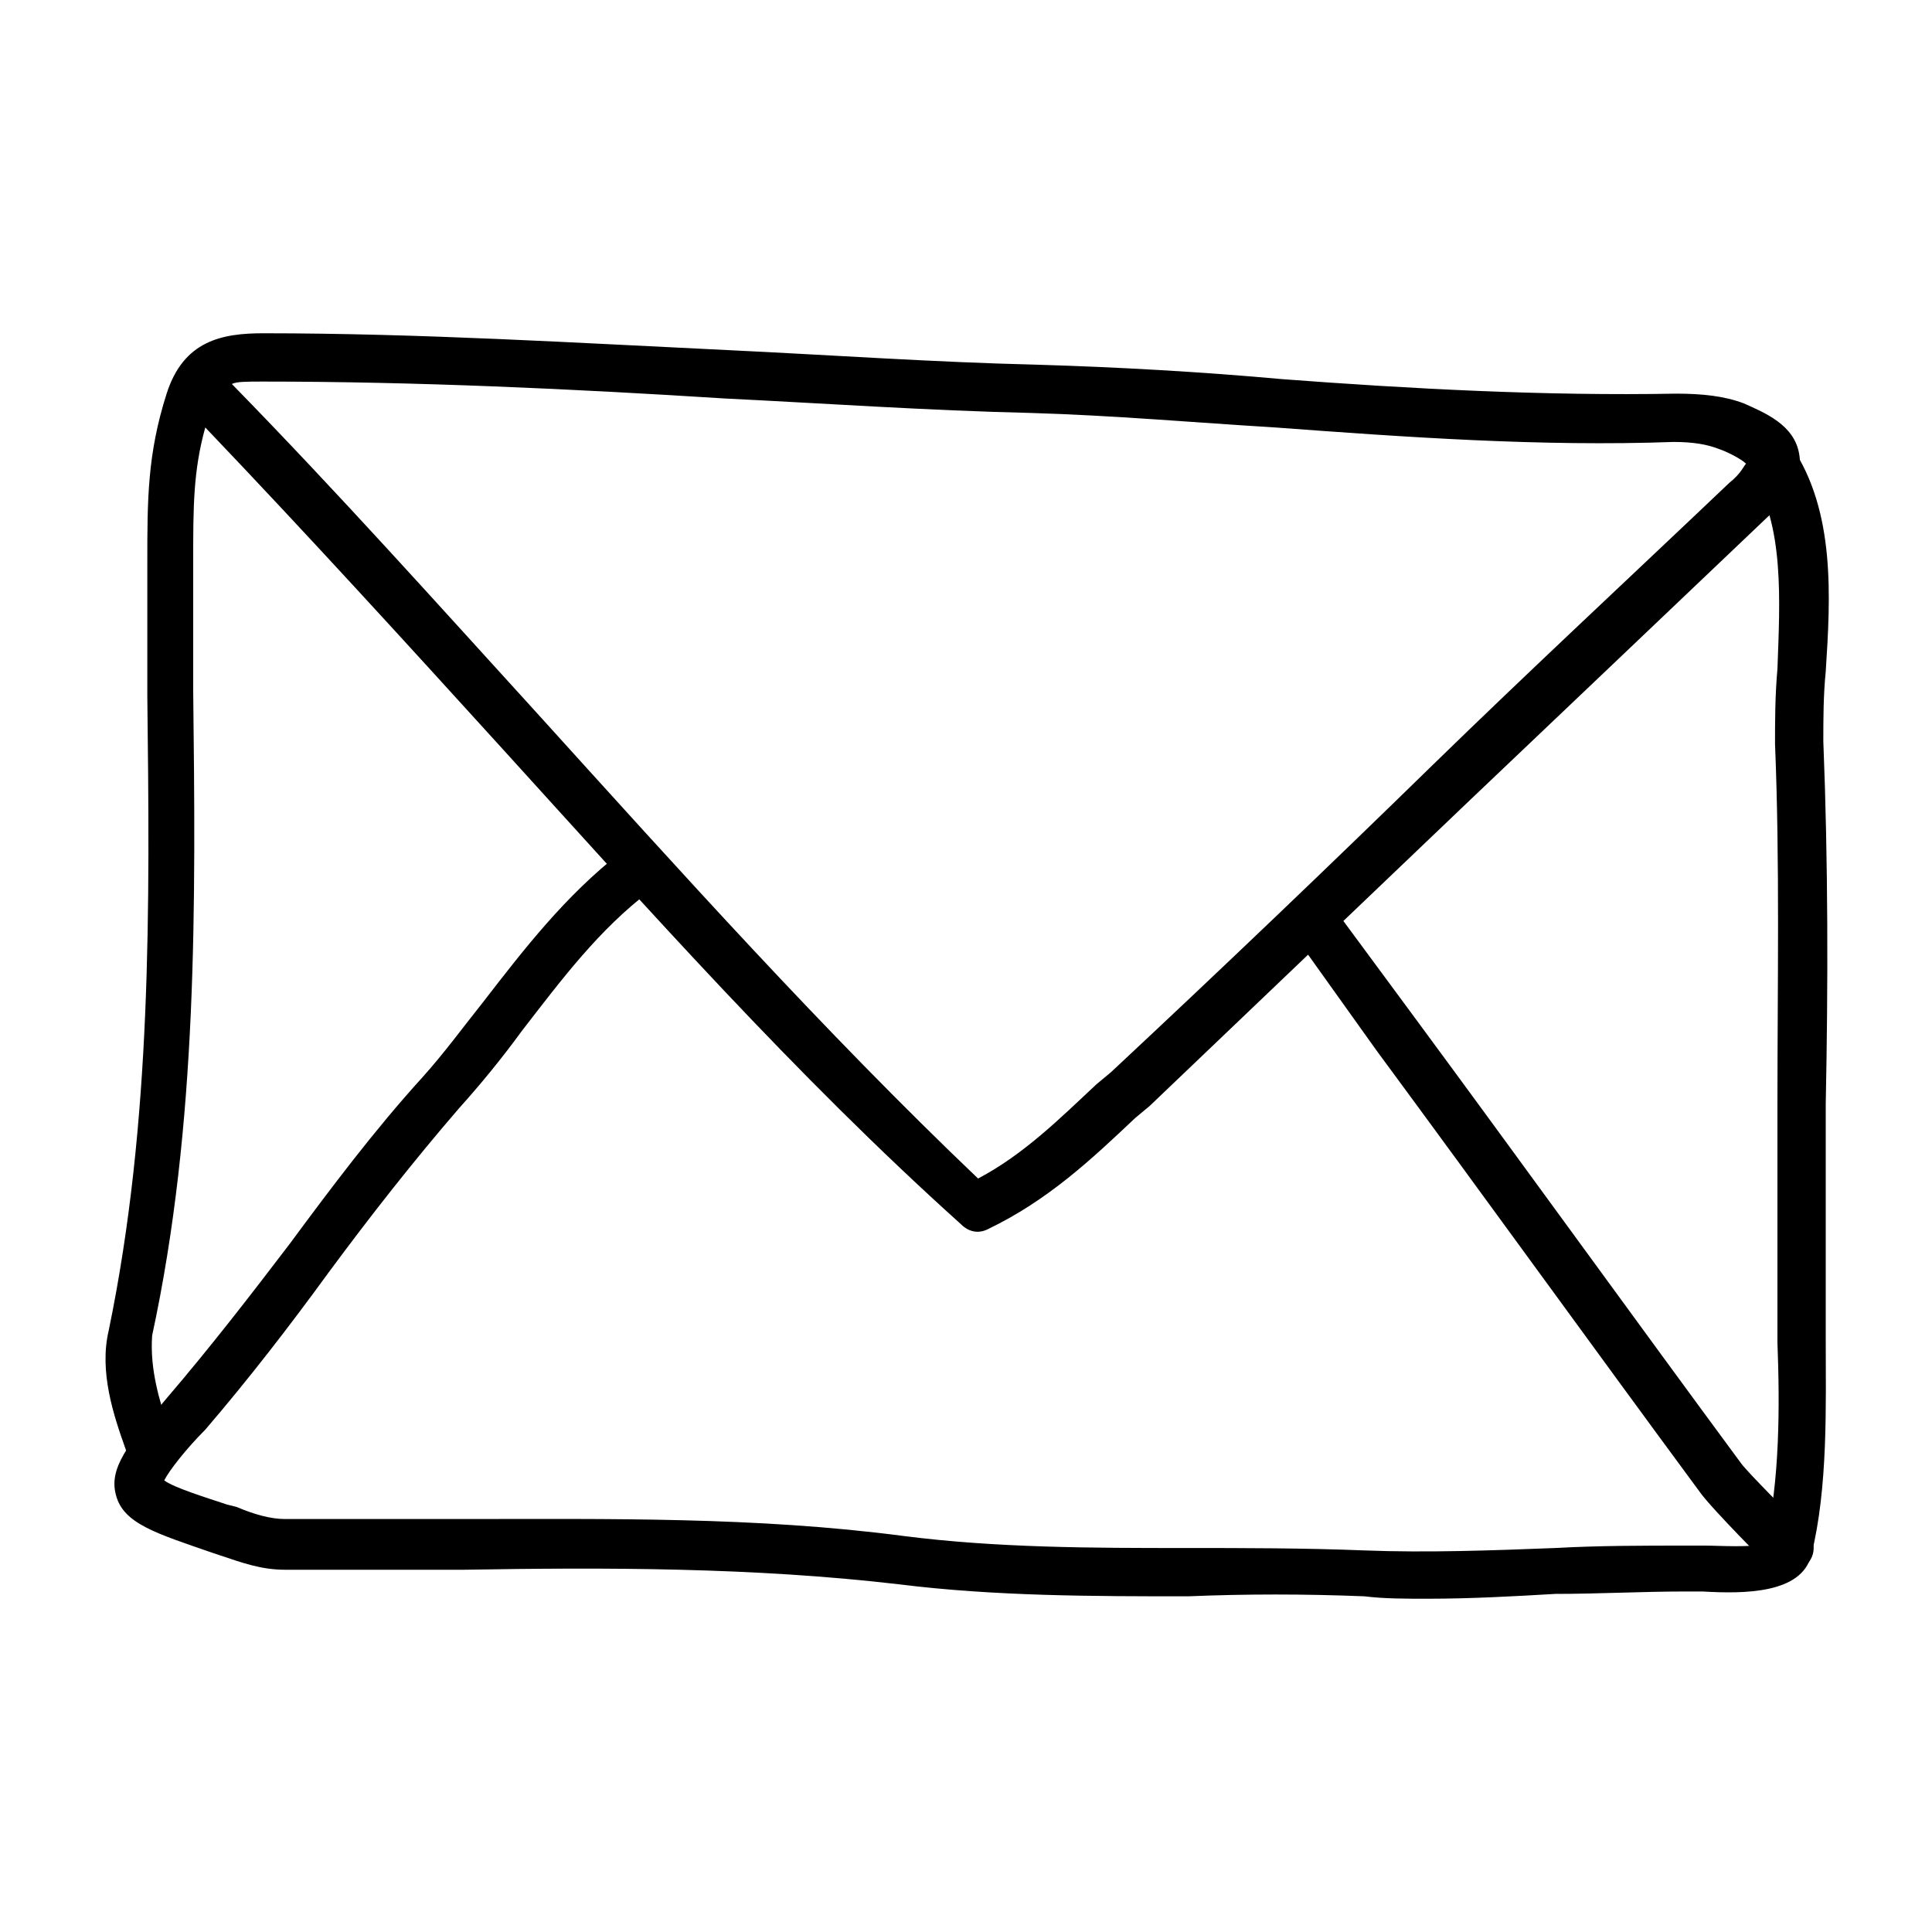 <?xml version="1.0" encoding="utf-8"?>
<!-- Generator: Adobe Illustrator 19.2.1, SVG Export Plug-In . SVG Version: 6.00 Build 0)  -->
<svg version="1.1" id="Layer_1" xmlns="http://www.w3.org/2000/svg" xmlns:xlink="http://www.w3.org/1999/xlink" x="0px" y="0px"
	 viewBox="0 0 80 80" style="enable-background:new 0 0 80 80;" xml:space="preserve">
<style type="text/css">
	.st0{fill:none;stroke:#000000;stroke-width:2;stroke-linecap:round;stroke-linejoin:round;stroke-miterlimit:10;}
	.st1{fill:none;stroke:#000000;stroke-width:2;stroke-linejoin:round;stroke-miterlimit:10;}
</style>
<path d="M-199-6.1c0.5-0.5-0.1-1,1-1c19.7,0.6,56.6,2.9,83,4c8,0.3,17.2-0.9,19,1c0,0-0.2,14.7,0,19c0.6,14.8,0.7,20.2,0,38
	c-0.2,6.2-0.5,16.3-1,17c-1.4,1.8-9.8,0.9-17,1c-16.1,0.2-46.9-3.3-62-3c-3.5,0.1-6.1,1.1-8,1c-3.2-0.1-18.1-0.8-20-4
	c-0.6-1.1,1.5-11.6,2-16c0.8-7.3,0.6-11.3,0.9-15.8c1.2-16.9-3.1-26.2,1.1-39.2C-199.9-4.4-199.3-5.8-199-6.1z M-165,27.9
	c4.1,4.7,11.8,16.1,17,16c4.8-0.1,14.7-12.7,17-15c9.9-10,19.9-17.3,27-27c-30.1-1.9-57.8-5.3-90-4C-186.5,6.1-173.6,17.8-165,27.9z
	 M-198,57.9c5.2-7.9,12.9-16.3,19-24c6.8-8.5,5.8-8.7,0-15c-6.7-7.3-12.1-13.5-18-19C-195.9,21.1-197.1,40.9-198,57.9z M-100,7.9
	c-0.2-0.8-0.8-1.2-2-1c-2.6,4.7-7.4,6.8-12,11c-3.2,2.9-11,9.4-11,13c0,1.2,4.4,5.7,6,8c6.2,9,12.2,16.8,18,24
	C-98.8,46.4-100.6,26-100,7.9z M-172,31.9c-2.3,2.8-6.9,8.3-13,16c-2.2,2.8-13.2,14.5-12,17c1.2,2.5,10.6,2.1,14,2
	c15.3-0.4,23.1,0.5,43,1c8,0.2,33,2,35,0c1.9-1.9-3-6-5-9c-4.8-7.1-8.7-10.7-13-17c-4.3-6.3-4-11.3-11-5c-4.1,3.8-10.5,13.2-15,13
	c-4.5-0.2-12.8-12.8-18-19c-1.2-1.4-1.9-1.1-2.7-0.9C-170.9,30.2-171.4,31.1-172,31.9z"/>
<g>
	<path class="st0" d="M-350.3-98c-4.9,0-5.6,0.8-6.4,5.7c-0.6,3.2-0.4,6.6-1.1,9.7c-1,4.7-0.7,9.5-0.9,14.1
		c-0.3,5.4,0.3,11,0.4,16.4c0.3,8.4,3.9,11.9,12.1,12.8c4.7,0.5,9.4,0.3,14.1,0.5c7.2,0.3,14.3-0.3,21.5-0.2c2.4,0,4.7-0.5,7.1-0.9
		c1.5-0.3,2.3-0.8,2.3-2.4c0-1.7,0.3-3.5,0.3-5.2c-0.2-7.7-0.7-15.3,0.4-23c0.8-5.2,1.3-10.5,2.1-15.8c0.9-5.9-2-10.5-7.4-10.7
		c-4.7-0.1-9.4-1-14.1-0.8C-323.2-97.7-343.5-98.1-350.3-98z"/>
	<path class="st0" d="M-224-36.2c2.3,0.7,3,0,3.1-2.4c0.4-15,0.2-30,0.3-45c0-3.8,0.4-7.6,0-11.4c-0.2-1.7-0.3-2.6-2.4-2.7
		c-7.2-0.4-14.3-1.3-21.5-1.7c-5.4-0.3-10.8,0.2-16.1,0.2c-1.8,0-3.8,0.5-5.7,0.6c-0.5,0-1.4,0.1-1.3,1c0.4,6.5-0.7,13,0.4,19.5
		c0.8,4.3-0.2,8.6-0.6,12.8c-0.7,6.7-1.1,13.4-1.4,20.2c-0.1,1.3-0.2,2.8-0.3,4c-0.4,3.6,1.9,4.3,4.2,4c10.6-1.7,21.1,0.6,31.6,0.8
		c2.1,0,4.3,0,6.4,0C-227.4-36.6-225-36.5-224-36.2z"/>
	<path class="st0" d="M-39.4-78.8c10.7,10.9,20.3,22.9,31.5,33.4c2.6-1.2,4.5-3.2,6.4-4.9c8.6-8.1,17-16.3,25.6-24.4
		c1.9-1.8,0.7-2.4-0.7-3c-0.7-0.3-1.6-0.4-2.3-0.4C12.1-77.9,3.3-79-5.5-79.3c-10.6-0.3-21.2-1.3-31.9-1.3c-1.7,0-2.5,0.4-3,1.8
		c-1,2.8-0.7,4.9-0.7,8.8c0,0.8,0,1.8,0.1,2.7c0.1,9.1,0.2,18.2-1.7,27.2c-0.3,1.5,0.1,3,0.7,4.4"/>
	<path class="st0" d="M25.1-76.4c2.2,3.3,1.1,8.3,1.2,11.7c0.3,8.3,0,16.6,0.1,24.8c0,2.9,0.1,6-0.6,8.7c-0.3,1-2.9,0.8-4.1,0.8
		c-4.5,0-9,0.4-13.4,0.2C1.9-30.5-4.5-30-10.9-30.8c-8.5-1-17-0.5-25.5-0.7c-1,0-1.8-0.3-2.7-0.7c-4.3-1.4-4.2-1.5-1.4-4.8
		c3.7-4.3,6.8-9.1,10.5-13.3c2.7-3,4.7-6.6,8-9.1"/>
	<path class="st0" d="M-325.4-72.9c1.7-0.2,3.4-1.7,4.7-2.6c5.8-4.1,9.6-2.4,11.5,3.3c1.3,3.9,1.6,7.8,0.9,11.8
		c-0.3,1.9-0.1,3.8-0.3,5.7c-0.2,1.8-0.9,3-3,2.7c-0.9-0.1-1.8-0.1-2.7,0c-1.8,0.2-2.3-0.6-2.4-2.4c-0.2-3.2,0.4-6.3,0.8-9.4
		c0.3-2.8-0.4-5.4-3.1-6.2c-2.3-0.7-3.8,1.7-5.3,3.2c-1.3,1.2-1.6,2.8-1.6,4.4c0,2.9-0.3,5.8,0.3,8.7c0.4,2.1-0.4,3.4-2.7,3
		c-1.2-0.3-2.8,1.5-3.7-0.6"/>
	<path class="st0" d="M-345.6-76.2c-0.6,6.9-0.9,13.9-0.6,20.8c0.1,1.3-2.1,2.9,0.3,4c1.9,0.9,3.7,0.9,5.7,0.1
		c1.3-0.6,1.4-1.1,1.4-2.4c-0.1-7-0.4-13.9,1-20.8c0.4-1.9-0.4-2.4-2-2.4c-2.2,0-4.5-0.1-6.7,0.3"/>
	<path class="st0" d="M-261.6-63.1c11.3,1.3,22.6,1.2,33.9,0.7"/>
	<path class="st0" d="M6.6-56.6c5.5,7.5,11,15,16.5,22.5c0.4,0.5,2.3,2.5,2.8,3"/>
	<path class="st0" d="M-263.3-48.7c6.8,0.2,13.7,0.5,20.5,0.9c4.4,0.2,8.7,0.3,13.1,0.5"/>
	<path class="st0" d="M-343.6-89.3c-0.6,0.4-1.2,0.9-1.6,1.4c-1.1,1.3-1.7,3.2-1,4.6c0.9,1.6,3.1,1.4,4.6,1c1.7-0.5,3.2-1.7,3.1-3.9
		c-0.1-3.3-2.5-3-4.7-3"/>
	<path class="st0" d="M-225.7-85.6c-6.3,0.4-12.5-0.8-18.8-0.7"/>
	<path class="st0" d="M-253.6-82.6c0.3-0.9,1.1-1.3,1.7-2c2.8-3.6,1.1-8.1-3.4-9.1c-4.4-1-5.9,0.1-5.7,4.7
		c0.3,5.9,0.9,11.9,1.3,17.8"/>
	<path class="st0" d="M-325.4-72.9c0.4-1.9,0.3-1.5-0.1-2.9c-0.8-2.6-3-0.8-4.6-1c-1.8-0.2-1.7,1-2.1,2.3c-1.7,6.8,0.8,13.5,0,20.2
		c-0.1,0.9,0,1.9,0,3"/>
	<path class="st0" d="M-245.2-79.6c4.4,0,8.7,0,13.1,0c1.9,0,3.8,0.2,5.7,0.3"/>
	<path class="st0" d="M-229.4-55.4c-8.6,0-17.2-0.2-25.9-0.6c-2.2-0.1-4.3,0.1-6.4-0.7"/>
	<path class="st0" d="M-259.6-82.3c0.2,0,0.5,0,0.7,0c6.4-1.1,7.2,0.1,8.4,6.7c0.3,1.7,0.4,3.5,2.3,4.4"/>
	<path class="st0" d="M-225.7-91c-6.3,0-12.5-0.9-18.8-0.3"/>
</g>
<g id="DmJ9KM_1_">
	<g>
		<g>
			<g>
				<path d="M23.8-151.1c-0.5,0-0.9-0.4-1-0.9c-0.5-4-4.8-6-8.3-7.5l-0.7-0.3c-0.5-0.2-0.7-0.8-0.5-1.4c0.2-0.5,0.8-0.7,1.4-0.5
					l0.7,0.3c3.7,1.7,8.9,4,9.5,9.1c0.1,0.6-0.3,1.1-0.9,1.1C23.9-151.1,23.8-151.1,23.8-151.1L23.8-151.1z"/>
			</g>
			<g>
				<path d="M14.4-139.9c-0.5,0-1-0.4-1-0.9c-0.3-3.2-4.7-6.3-8.4-8.1c-0.5-0.2-0.7-0.9-0.5-1.4c0.2-0.5,0.9-0.7,1.4-0.5
					c2.1,1,9.1,4.7,9.5,9.8C15.5-140.5,15.1-140,14.4-139.9C14.5-139.9,14.4-139.9,14.4-139.9L14.4-139.9z"/>
			</g>
			<g>
				<path d="M-14.6-140.6c-0.3,0-0.6-0.1-0.8-0.4c-0.3-0.5-0.2-1.1,0.2-1.4c4.2-3.1,10.1-1.5,13.6-0.6c0.5,0.1,0.9,0.7,0.7,1.2
					c-0.1,0.5-0.7,0.9-1.2,0.7c-4.3-1.1-8.7-2-11.8,0.3C-14.2-140.7-14.4-140.6-14.6-140.6L-14.6-140.6z"/>
			</g>
			<g>
				<path d="M-22.3-105.6c-0.1,0-0.2,0-0.2,0c-0.6-0.1-0.9-0.7-0.8-1.3c1.2-5.3,2.6-9.9,4.4-14.1l0.1-0.2
					c0.4-0.6,10.5-15.9,16.2-21.6c2.3-2.3,6.8-8.1,6.9-8.2c1.1-1.6,7-8.7,9.2-10.6c0.4-0.4,1.1-0.3,1.5,0.1c0.4,0.4,0.3,1.1-0.1,1.5
					c-1.9,1.7-7.7,8.6-8.9,10.3c-0.2,0.3-4.6,6-7.1,8.4c-5.3,5.3-15,20-15.8,21.2c-1.7,4.1-3.1,8.6-4.3,13.7
					C-21.4-105.9-21.8-105.6-22.3-105.6L-22.3-105.6z"/>
			</g>
			<g>
				<path d="M-10-100c-2.4,0-4.7-0.3-6.8-0.9l-0.4-0.1c-2.1-0.6-6.4-1.7-6-5.7c0.1-0.5,0.5-0.9,1.1-0.9c0.5,0.1,0.9,0.6,0.9,1.1
					c-0.2,2.1,2.1,3,4.5,3.6l0.5,0.1c8.8,2.4,20.8-0.3,25.8-10.3c2.3-4.6,3-14.5-1.2-19.4c-0.4-0.4-0.3-1.1,0.1-1.4
					c0.4-0.4,1-0.3,1.4,0.1c5,5.8,4,16.4,1.5,21.6C7-103.7-1.8-100-10-100L-10-100z"/>
			</g>
			<g>
				<path d="M-31.9-86.3l-0.1-0.9c-1.4-10.9-1.6-22.2-1.8-33c-0.2-10.8-0.4-22-1.7-32.8l0-0.4l0.2-0.3c1.1-1.4,3-1.4,4.9-1.3
					c0.3,0,0.6,0,0.9,0c4.4,0.1,9.9-0.1,15.2-0.3c1.6-0.1,3.2-0.1,4.7-0.2c3-0.1,7.1-0.3,11-0.5c2.6-0.1,5.2-0.3,7.5-0.4
					c0.5,0,1,0.4,1,0.9c0,0.5-0.4,1-0.9,1c-2.2,0.1-4.8,0.2-7.5,0.4c-4,0.2-8.1,0.4-11.1,0.5c-1.5,0.1-3.1,0.1-4.7,0.2
					c-5.4,0.2-10.9,0.4-15.3,0.3c-0.3,0-0.6,0-0.9,0c-1.2,0-2.5-0.1-3.1,0.3c1.3,10.8,1.5,21.8,1.7,32.5c0.2,10.5,0.4,21.4,1.6,31.9
					c4-0.2,8-0.3,12-0.4c13.1-0.4,26.6-0.8,39.6-2.8c-0.1-5-0.1-11.3-0.2-17.8c-0.2-16.8-0.4-35.8-0.6-39.6c0-0.5,0.4-1,0.9-1
					c0.5,0,1,0.4,1,0.9c0.2,3.8,0.4,22.8,0.6,39.6c0.1,6.9,0.2,13.5,0.2,18.6l0,0.8l-0.8,0.1c-13.4,2.2-27.2,2.6-40.6,3
					c-4.2,0.1-8.6,0.2-12.8,0.4L-31.9-86.3L-31.9-86.3z"/>
			</g>
			<g>
				<path d="M-8.2-111.8c-0.2,0-0.4-0.1-0.6-0.2c-0.4-0.3-0.5-0.9-0.1-1.3c1.7-2.1,3.6-4.4,5.6-6.7c4-4.8,8.1-9.7,11-14
					c0.2-0.2,10.5-12.2,11.7-13.8l3.7-4.5c1-1.3,1.8-2.9,2.3-4.6c0.9-3,0.1-5.3-2-6.2c-2.8-1.2-5.7-0.4-8.4,3
					c-0.3,0.4-0.9,0.6-1.3,0.3c-0.4-0.3-0.6-0.9-0.3-1.3c3.1-4.3,7.3-5.3,10.8-3.7c2.3,1,4.4,3.8,3,8.5c-0.7,2.3-2.2,4.8-2.6,5.3
					l-3.7,4.5c-1.3,1.6-11.3,13.3-11.7,13.7c-2.8,4.3-7,9.2-11,14c-2,2.4-3.9,4.6-5.5,6.7C-7.6-112-7.9-111.8-8.2-111.8L-8.2-111.8z
					"/>
			</g>
			<g>
				<path d="M-22.3-105.6c-0.4,0-0.7-0.2-0.9-0.5c-0.3-0.5-0.1-1.1,0.4-1.4c1.5-0.9,3.6-1.6,5.9-2.5c2.9-1,6.2-2.2,7.9-3.6
					c0.5-0.4,0.7-0.8,0.8-1.3c0.1-0.6,0.6-0.9,1.2-0.8c0.6,0.1,0.9,0.6,0.8,1.2c-0.2,1-0.7,1.9-1.6,2.6c-2,1.5-5.3,2.7-8.5,3.9
					c-2.2,0.8-4.3,1.6-5.6,2.3C-21.9-105.7-22.1-105.6-22.3-105.6L-22.3-105.6z"/>
			</g>
			<g>
				<path d="M-7.1-113.6c-0.6,0-1.1-0.5-1.1-1.1c0-1-0.3-1.8-1-2.2c-0.9-0.6-2.3-0.6-3.7,0l-1.4,0.6l-0.1-1.5c0-0.2-0.3-0.7-0.9-1.1
					c-0.7-0.5-1.7-0.8-2.2-0.6c-0.6,0.2-1.2-0.2-1.4-0.7c-0.2-0.6,0.2-1.2,0.7-1.4c1.5-0.4,3.1,0.2,4.1,0.9c0.6,0.4,1.1,0.9,1.4,1.5
					c1.7-0.4,3.4-0.3,4.6,0.6c0.9,0.6,1.9,1.7,2,4C-5.9-114.1-6.4-113.6-7.1-113.6C-7-113.6-7.1-113.6-7.1-113.6L-7.1-113.6z"/>
			</g>
			<g>
				<path d="M10.1-150.7c-0.2,0-0.4-0.1-0.6-0.2c-0.3-0.3-0.3-0.8,0-1.2c0.7-0.8,1.4-1.5,2.2-2.2c0.7-0.7,1.4-1.4,2.1-2.2
					c0.3-0.3,0.8-0.3,1.2,0c0.3,0.3,0.3,0.8,0,1.2c-0.7,0.7-1.4,1.4-2.1,2.2c-0.7,0.7-1.4,1.5-2.1,2.2
					C10.5-150.8,10.3-150.7,10.1-150.7L10.1-150.7z"/>
			</g>
			<g>
				<path d="M12.9-148.6c-0.2,0-0.4-0.1-0.5-0.2c-0.4-0.3-0.4-0.8-0.1-1.2c1.1-1.3,2.3-2.6,3.5-3.7l0.9-0.9c0.3-0.3,0.9-0.3,1.2,0
					c0.3,0.3,0.3,0.9,0,1.2l-0.9,0.9c-1.1,1.1-2.3,2.3-3.3,3.6C13.4-148.7,13.2-148.6,12.9-148.6L12.9-148.6z"/>
			</g>
			<g>
				<path d="M15.6-146.7c-0.2,0-0.4-0.1-0.6-0.2c-0.4-0.3-0.4-0.9,0-1.3l0.3-0.3c1.1-1.2,2.3-2.4,3.4-3.6c0.3-0.3,0.9-0.3,1.3,0
					c0.3,0.3,0.3,0.9,0,1.3c-1.2,1.2-2.3,2.4-3.4,3.5l-0.3,0.3C16.1-146.7,15.8-146.7,15.6-146.7L15.6-146.7z"/>
			</g>
		</g>
	</g>
</g>
<path class="st1" d="M-131.3-75.4c4.2,0.9,11.4-4.6,11.4-4.6s-2.9,8.1-8.4,9.7c3.9,0.9,9.8-2.9,9.8-2.9s-1.8,6.7-11.3,7.9
	c-0.9,23-38.9,45.7-60.5,18.8c3.8,1.3,15.9,3.8,20.8-2.8c-10.7-3.8-13-11.4-13-11.4s6.4,1.8,6.9,0c-11.1-8.2-10.4-19.4-8.1-21.5
	c1.5,2.6,5.3,4.7,5.3,4.7s-2.7-17.3,3.3-17.9c0,1.8,3.8,21,20.9,21.6C-154.8-80.7-139.6-95.3-131.3-75.4z"/>
<g>
	<g>
		<path d="M-439.1-257.4c-1.4,0-2.9,0-4.3-0.1c-1.7-0.1-3.5-0.1-5.2-0.1c-2.9,0-6-0.1-9-0.4c-8.8-0.9-12.7-5.1-13-13.7
			c-0.1-1.7-0.1-3.4-0.2-5.1c-0.2-3.8-0.4-7.7-0.2-11.4c0.1-1.4,0.1-2.8,0.1-4.2c0.1-3.3,0.1-6.7,0.8-10.1c0.4-1.6,0.5-3.3,0.6-5.1
			c0.1-1.5,0.2-3,0.5-4.5c0.9-5.5,2-6.5,7.4-6.5l0,0c3.4,0,9.9,0.1,16.3,0.1c6.4,0.1,12.4,0.2,13.9,0.1c2.8-0.1,5.6,0.2,8.3,0.4
			c1.9,0.2,3.9,0.4,5.8,0.4c2.6,0.1,4.8,1.1,6.3,2.9c1.9,2.2,2.6,5.4,2.1,8.9c-0.4,2.5-0.7,5.1-1,7.5c-0.3,2.7-0.7,5.5-1.1,8.2
			c-1,6.5-0.7,13.1-0.5,19.5c0,1.1,0.1,2.2,0.1,3.3c0,1,0,1.9-0.1,2.9c-0.1,0.8-0.1,1.6-0.1,2.4c0,2.5-1.7,3.1-3.2,3.4l-0.9,0.2
			c-2.1,0.4-4.2,0.8-6.4,0.8c-3.2-0.1-6.5,0-9.6,0.1C-434-257.4-436.5-257.4-439.1-257.4z M-461.4-316.7c-4.4,0-4.7,0.3-5.4,4.9
			c-0.2,1.4-0.4,2.9-0.5,4.4c-0.1,1.8-0.3,3.6-0.7,5.4c-0.7,3.2-0.8,6.5-0.8,9.8c0,1.4,0,2.8-0.1,4.2c-0.2,3.7,0,7.5,0.2,11.2
			c0.1,1.7,0.2,3.4,0.2,5.1c0.2,7.8,3.3,11,11.2,11.8c2.9,0.3,5.9,0.3,8.8,0.4c1.7,0,3.5,0,5.2,0.1c3.9,0.2,7.9,0,11.7-0.1
			c3.2-0.1,6.5-0.2,9.7-0.1c2,0,3.9-0.3,6-0.7l0.9-0.2c1.4-0.3,1.5-0.6,1.5-1.4c0-0.9,0.1-1.7,0.1-2.5c0.1-0.9,0.1-1.8,0.1-2.6
			c0-1.1-0.1-2.2-0.1-3.3c-0.2-6.5-0.5-13.2,0.5-19.9c0.4-2.7,0.7-5.5,1.1-8.2c0.3-2.5,0.6-5.1,1-7.6c0.4-3-0.1-5.6-1.6-7.3
			c-1.2-1.4-2.8-2.1-4.8-2.2c-2-0.1-4-0.2-6-0.4c-2.6-0.3-5.4-0.5-8.1-0.4c-1.6,0.1-7.6,0-14-0.1
			C-451.5-316.6-458.1-316.7-461.4-316.7L-461.4-316.7z M-461.4-317.7L-461.4-317.7L-461.4-317.7z"/>
	</g>
	<g>
		<path d="M-333.7-254.6c-0.6,0-1.2-0.2-1.7-0.3l0,0c-0.6-0.2-2.2-0.3-3.1-0.3l-2,0c-1.5,0-2.9,0-4.4,0c-3.7,0-7.5-0.4-11.2-0.7
			c-6.6-0.6-13.5-1.1-20.2-0.1c-1.8,0.3-3.2-0.1-4.2-1c-0.9-0.9-1.3-2.3-1.2-4.1c0.1-1,0.2-2.6,0.3-3.9c0.3-8.1,0.8-14.4,1.4-20.2
			c0.1-0.9,0.2-1.8,0.3-2.8c0.4-3.2,0.8-6.5,0.3-9.7c-0.7-3.9-0.5-7.9-0.4-11.7c0.1-2.6,0.2-5.3,0-7.9c0-0.7,0.2-1.1,0.4-1.3
			c0.6-0.6,1.5-0.7,1.8-0.7c0.8,0,1.6-0.2,2.5-0.3c1.1-0.1,2.2-0.3,3.3-0.3c2.1,0,4.3-0.1,6.4-0.2c3.2-0.1,6.5-0.2,9.8-0.1
			c3.5,0.2,7,0.5,10.4,0.8c3.6,0.3,7.4,0.7,11.1,0.9c3,0.2,3.2,2,3.4,3.6c0.3,2.7,0.2,5.4,0.1,8.1c0,1.2-0.1,2.3-0.1,3.5
			c-0.1,5.6-0.1,11.3-0.1,16.7c0,9.3,0,18.8-0.3,28.3c0,1.2-0.2,2.5-1.2,3.2C-332.7-254.7-333.2-254.6-333.7-254.6z M-338.5-257.3
			c0.3,0,2.5,0.1,3.6,0.4l0,0c1.1,0.3,1.4,0.2,1.4,0.2c0,0,0.3-0.3,0.3-1.6c0.3-9.4,0.3-19,0.3-28.2c0-5.5,0-11.2,0.1-16.8
			c0-1.2,0.1-2.3,0.1-3.5c0.1-2.6,0.2-5.2-0.1-7.8c-0.2-1.6-0.2-1.8-1.5-1.8c-3.8-0.2-7.5-0.5-11.2-0.9c-3.4-0.3-6.9-0.6-10.3-0.8
			c-3.2-0.2-6.5-0.1-9.6,0.1c-2.1,0.1-4.3,0.2-6.4,0.2c-0.9,0-2,0.1-3,0.3c-0.9,0.1-1.7,0.2-2.6,0.3c-0.2,0-0.3,0-0.4,0
			c0.2,2.7,0.1,5.4,0,7.9c-0.1,3.7-0.3,7.6,0.4,11.3c0.6,3.5,0.2,7-0.3,10.3c-0.1,0.9-0.2,1.8-0.3,2.7c-0.6,5.8-1,12-1.4,20.1
			c-0.1,1.4-0.2,3-0.3,4.1c-0.1,1.2,0.1,2,0.5,2.4c0.6,0.6,1.9,0.5,2.5,0.4c7-1.1,14-0.5,20.7,0.1c3.6,0.3,7.4,0.6,11,0.7
			c1.4,0,2.9,0,4.3,0L-338.5-257.3z"/>
	</g>
	<g>
		<path d="M-442-269c-0.8,0-1.6-0.3-2.2-1.6c-0.2-0.5,0-1.1,0.5-1.3c0.5-0.2,1.1,0,1.3,0.5c0.2,0.5,0.2,0.5,1.1,0.2
			c0.6-0.2,1.2-0.4,1.9-0.2c0.6,0.1,1.1,0.1,1.3-0.1c0.3-0.3,0.3-0.9,0.1-1.6c-0.5-2.2-0.4-4.4-0.3-6.5c0-0.8,0-1.6,0-2.4
			c0-2.2,0.6-3.9,2-5.1c0.3-0.3,0.6-0.6,0.9-0.9c1.3-1.4,3-3.2,5.4-2.5c2.8,0.8,4.2,3.4,3.8,7.3c-0.1,0.9-0.2,1.7-0.3,2.6
			c-0.3,2.3-0.6,4.4-0.4,6.6c0.1,0.9,0.2,1.2,0.3,1.3c0.1,0.1,0.5,0.2,1,0.1c0.9-0.1,1.9-0.1,2.9,0c0.6,0.1,1,0,1.3-0.2
			c0.3-0.2,0.5-0.8,0.6-1.6c0.1-0.8,0.1-1.5,0.1-2.3c0-1.1,0-2.3,0.2-3.5c0.7-3.8,0.4-7.5-0.9-11.3c-0.9-2.6-2.1-4.2-3.6-4.7
			c-1.6-0.5-3.8,0.1-6.3,1.9c-0.2,0.2-0.4,0.3-0.7,0.5c-1.3,0.9-2.8,2.1-4.5,2.3c-0.6,0-1-0.4-1.1-0.9s0.4-1,0.9-1.1
			c1.1-0.1,2.5-1.1,3.5-1.9c0.3-0.2,0.5-0.4,0.7-0.5c3.1-2.2,5.8-2.9,8.1-2.2c2.2,0.7,3.8,2.7,4.9,6c1.3,4.1,1.6,8.1,0.9,12.2
			c-0.2,1-0.2,2-0.2,3.1c0,0.8,0,1.7-0.1,2.5c-0.1,1.4-0.6,2.4-1.4,3c-0.7,0.6-1.6,0.8-2.8,0.6c-0.8-0.1-1.7-0.1-2.5,0
			c-1.1,0.1-1.9-0.1-2.5-0.6c-0.8-0.7-1-1.8-1-2.7c-0.1-2.4,0.2-4.7,0.4-7c0.1-0.9,0.2-1.7,0.3-2.6c0.2-2-0.1-4.5-2.4-5.2
			c-1.1-0.3-2,0.5-3.4,2c-0.3,0.4-0.7,0.7-1,1c-0.9,0.8-1.3,2-1.3,3.6c0,0.8,0,1.7,0,2.5c-0.1,2.1-0.1,4.1,0.3,6.1
			c0.4,1.9-0.2,2.9-0.7,3.5c-0.5,0.5-1.5,1-3.2,0.7c-0.2,0-0.5,0.1-0.8,0.2C-441-269.2-441.5-269-442-269z"/>
	</g>
	<g>
		<path d="M-454.1-269.4c-1.1,0-2.2-0.3-3.4-0.8c-0.8-0.4-1.3-0.9-1.6-1.5c-0.3-0.9,0.1-1.8,0.4-2.5c0.1-0.3,0.3-0.7,0.3-0.9
			c-0.2-6-0.1-12.5,0.5-20.2c-0.5,0-0.8-0.4-0.9-0.8c-0.1-0.5,0.3-1.1,0.8-1.2c2.3-0.4,4.6-0.3,6.9-0.4c0.9,0,2,0.1,2.6,0.9
			c0.5,0.6,0.6,1.5,0.4,2.7c-1.2,6-1.1,12.3-1,18.3l0,2.3c0,1.5-0.1,2.6-2,3.4C-452-269.6-453.1-269.4-454.1-269.4z M-455.8-295.5
			c-0.6,7.8-0.8,14.3-0.6,20.4c0,0.7-0.3,1.3-0.5,1.8c-0.1,0.3-0.4,0.8-0.3,0.9c0,0.1,0.2,0.2,0.5,0.4c1.7,0.8,3.2,0.8,4.9,0.1
			c0.8-0.3,0.8-0.4,0.8-1.5l0-2.3c-0.1-6.2-0.2-12.5,1-18.8c0.2-0.8,0-1,0-1c0,0-0.1-0.2-1.1-0.2
			C-452.6-295.6-454.2-295.6-455.8-295.5z"/>
	</g>
	<g>
		<path d="M-352.9-280.8c-6.3,0-13.1-0.3-20-1c-0.5-0.1-0.9-0.6-0.9-1.1c0.1-0.5,0.6-0.9,1.1-0.9c12.4,1.4,24.5,1.1,33.8,0.7
			c0.5,0,1,0.4,1,1c0,0.6-0.4,1-1,1C-343-280.9-347.8-280.8-352.9-280.8z"/>
	</g>
	<g>
		<g>
			<path d="M6.1,60.6c-0.4,0-0.8-0.2-0.9-0.6c-0.5-1.4-1.1-3.2-0.7-4.9c1.8-8.7,1.7-17.6,1.6-26.3l0-0.7c0-0.4,0-0.8,0-1.2
				c0-0.5,0-1.1,0-1.5c0-0.8,0-1.5,0-2.1c0-2.6,0-4.5,0.8-7c0.7-2.2,2.3-2.5,4-2.5c6.5,0,13,0.4,19.3,0.7c4.2,0.2,8.5,0.5,12.7,0.6
				c3.4,0.1,6.9,0.3,10.2,0.6c5.3,0.4,10.9,0.7,16.3,0.6c1.1,0,2,0.1,2.8,0.4c0.9,0.4,2.1,0.9,2.3,2.1c0.2,1.1-0.6,2-1.3,2.6
				c-4.1,3.9-8.3,7.9-12.3,11.7c-4.4,4.2-8.9,8.5-13.3,12.7l-0.6,0.5c-1.8,1.7-3.6,3.4-6.1,4.6c-0.4,0.2-0.8,0.1-1.1-0.2
				C32.9,44.5,26.8,37.6,20.8,31c-4-4.4-8.1-8.9-12.3-13.3C8,19.5,8,21,8,23.2c0,0.7,0,1.4,0,2.1c0,0.4,0,0.9,0,1.4
				c0,0.4,0,0.8,0,1.2l0,0.7c0.1,8.8,0.2,17.9-1.7,26.7C6.2,56.7,6.6,58,7,59.2c0.2,0.5-0.1,1.1-0.6,1.3C6.3,60.5,6.2,60.6,6.1,60.6
				z M9.6,15.9c4.4,4.5,8.6,9.2,12.7,13.7c5.8,6.4,11.8,13.1,18.2,19.2c1.9-1,3.4-2.5,4.9-3.9l0.6-0.5c4.5-4.2,9-8.5,13.3-12.7
				c4-3.9,8.2-7.8,12.3-11.7c0.5-0.4,0.6-0.7,0.7-0.8c-0.2-0.2-0.8-0.5-1.1-0.6c-0.5-0.2-1.1-0.3-1.9-0.3
				c-5.5,0.2-11.1-0.2-16.5-0.6c-3.3-0.2-6.7-0.5-10.1-0.6c-4.3-0.1-8.6-0.4-12.7-0.6c-6.3-0.4-12.8-0.7-19.1-0.7
				C10.2,15.8,9.8,15.8,9.6,15.9z"/>
		</g>
		<g>
			<path d="M59.1,66.2c-0.9,0-1.8,0-2.6-0.1C54,66,51.6,66,49.2,66.1c-3.9,0-8,0-12-0.5c-6-0.7-12.1-0.7-18-0.6c-2.4,0-5,0-7.4,0
				c-1,0-1.8-0.3-2.7-0.6l-0.3-0.1c-2.3-0.8-3.7-1.2-4-2.4c-0.3-1.1,0.5-2.1,2.1-4c1.8-2.1,3.5-4.3,5.1-6.4c1.7-2.3,3.5-4.7,5.5-6.9
				c0.9-1,1.7-2.1,2.5-3.1c1.7-2.2,3.4-4.4,5.7-6.2c0.4-0.3,1.1-0.3,1.4,0.2c0.3,0.4,0.3,1.1-0.2,1.4c-2.1,1.6-3.6,3.6-5.3,5.8
				c-0.8,1.1-1.7,2.2-2.6,3.2c-1.9,2.2-3.7,4.5-5.4,6.8c-1.6,2.2-3.3,4.4-5.1,6.5C7.7,60,7,60.9,6.8,61.3c0.4,0.3,1.7,0.7,2.6,1
				l0.4,0.1c0.7,0.3,1.4,0.5,2,0.5c2.5,0,5,0,7.4,0c6,0,12.1-0.1,18.2,0.7c3.9,0.5,7.9,0.5,11.7,0.5c2.4,0,4.9,0,7.4,0.1
				c2.6,0.1,5.3,0,7.9-0.1c1.8-0.1,3.6-0.1,5.5-0.1c0.2,0,0.4,0,0.7,0c0.6,0,2,0.1,2.5-0.1c0.6-2.6,0.6-5.7,0.5-8.3
				c0-3.3,0-6.6,0-9.9c0-4.9,0.1-10-0.1-14.9c0-0.9,0-2,0.1-3.1c0.1-2.8,0.3-6-1.1-8.1c-0.3-0.5-0.2-1.1,0.3-1.4
				c0.5-0.3,1.1-0.2,1.4,0.3c1.8,2.7,1.6,6.2,1.4,9.3c-0.1,1-0.1,2-0.1,2.9c0.2,5,0.2,10.1,0.1,15c0,3.2,0,6.6,0,9.8
				c0,2.7,0.1,6.1-0.6,8.9c-0.4,1.6-2.8,1.6-4.5,1.5c-0.2,0-0.5,0-0.7,0c-1.8,0-3.6,0.1-5.4,0.1C62.7,66.1,60.9,66.2,59.1,66.2z"/>
		</g>
		<g>
			<path d="M74,65.2c-0.3,0-0.5-0.1-0.7-0.3c0,0-2.4-2.4-2.9-3.1c-4.5-6.1-8.9-12.2-13.4-18.3L54,39.3c-0.3-0.4-0.2-1.1,0.2-1.4
				c0.4-0.3,1.1-0.2,1.4,0.2l3.1,4.2c4.5,6.1,8.9,12.2,13.4,18.3c0.3,0.4,1.9,2,2.7,2.8c0.4,0.4,0.4,1,0,1.4
				C74.6,65.1,74.3,65.2,74,65.2z"/>
		</g>
	</g>
	<g>
		<path d="M-340.9-266C-340.9-266-340.9-266-340.9-266c-2-0.1-3.9-0.1-5.8-0.2c-2.4-0.1-4.9-0.2-7.4-0.3c-6.2-0.3-13.3-0.7-20.4-0.9
			c-0.6,0-1-0.5-1-1c0-0.6,0.5-1,1-1c7.1,0.2,14.3,0.5,20.5,0.9c2.4,0.1,4.9,0.2,7.3,0.3c1.9,0.1,3.9,0.1,5.8,0.2c0.6,0,1,0.5,1,1
			C-339.9-266.4-340.3-266-340.9-266z"/>
	</g>
	<g>
		<path d="M-454.8-300.7c-2.1,0-3-1.1-3.4-1.8c-0.9-1.7-0.4-4,1.1-5.7c0.5-0.6,1.2-1.2,1.8-1.6c0.2-0.1,0.5-0.2,0.7-0.2
			c0.1,0,0.1,0,0.2,0l0.5,0c2,0,5.1-0.1,5.3,4c0.1,2.4-1.3,4.2-3.8,4.9C-453.4-300.8-454.1-300.7-454.8-300.7z M-454.4-308
			c-0.4,0.3-0.8,0.7-1.2,1.1c-1,1-1.3,2.5-0.8,3.4c0.6,1.1,2.4,0.8,3.4,0.5c1.1-0.3,2.4-1.1,2.3-2.9c-0.1-2-0.9-2.1-3.2-2.1
			L-454.4-308C-454.4-308-454.4-308-454.4-308z"/>
	</g>
	<g>
		<path d="M-339.7-304.2c-2.5,0-5-0.2-7.5-0.4c-2.8-0.2-5.7-0.5-8.5-0.4c-0.6,0-1-0.4-1-1c0-0.6,0.4-1,1-1c2.9-0.1,5.8,0.2,8.7,0.4
			c3.3,0.3,6.7,0.5,10.1,0.3c0.5,0,1,0.4,1.1,0.9s-0.4,1-0.9,1.1C-337.7-304.2-338.7-304.2-339.7-304.2z"/>
	</g>
	<g>
		<path d="M-370.8-289.9c-0.5,0-1-0.4-1-0.9c-0.1-1.8-0.3-3.6-0.4-5.3c-0.3-4.1-0.7-8.3-0.9-12.5c-0.1-2.7,0.3-4.3,1.4-5.2
			c1.4-1.2,3.7-0.9,5.5-0.5c2.5,0.5,4.4,2.1,5.1,4.2c0.8,2.1,0.3,4.5-1.2,6.4c-0.2,0.3-0.5,0.6-0.8,0.8c-0.3,0.3-0.6,0.6-0.8,0.9
			c-0.2,0.5-0.8,0.8-1.3,0.6c-0.5-0.2-0.8-0.8-0.6-1.3c0.3-0.8,0.8-1.3,1.3-1.7c0.2-0.2,0.4-0.4,0.5-0.6c1.1-1.4,1.4-3,0.9-4.5
			c-0.5-1.5-1.9-2.6-3.7-3c-1.9-0.4-3.2-0.4-3.7,0.1c-0.6,0.5-0.8,1.7-0.7,3.6c0.2,4.1,0.5,8.4,0.9,12.4c0.1,1.8,0.3,3.6,0.4,5.3
			C-369.7-290.4-370.1-289.9-370.8-289.9C-370.7-289.9-370.7-289.9-370.8-289.9z"/>
	</g>
	<g>
		<path d="M-443.3-270c-0.6,0-1-0.4-1-1c0-0.4,0-0.8,0-1.2c0-0.7-0.1-1.3,0-2c0.3-2.8,0-5.6-0.2-8.5c-0.4-3.8-0.7-7.8,0.2-11.8
			c0-0.2,0.1-0.3,0.1-0.5c0.2-1.1,0.6-2.9,3.1-2.6c0.3,0,0.8-0.1,1.3-0.2c1.2-0.3,3.4-0.8,4.2,1.9c0.1,0.2,0.1,0.4,0.2,0.6
			c0.3,1,0.3,1.2-0.1,2.9c-0.1,0.5-0.7,0.9-1.2,0.8c-0.5-0.1-0.9-0.6-0.8-1.2c0.3-1.3,0.3-1.3,0.1-1.8c-0.1-0.2-0.1-0.4-0.2-0.6
			c-0.2-0.8-0.4-0.9-1.8-0.5c-0.6,0.1-1.3,0.3-2,0.2c-0.6-0.1-0.6-0.1-0.9,1c0,0.2-0.1,0.4-0.1,0.6c-0.9,3.7-0.6,7.3-0.2,11.1
			c0.3,2.9,0.6,5.9,0.2,8.9c-0.1,0.5,0,1,0,1.7c0,0.4,0,0.8,0,1.3C-442.3-270.5-442.8-270-443.3-270z"/>
	</g>
	<g>
		<path d="M-337.5-297.9C-337.5-297.9-337.6-297.9-337.5-297.9c-0.7,0-1.3-0.1-1.9-0.1c-1.3-0.1-2.6-0.2-3.9-0.2c-3.1,0-6.2,0-9.3,0
			l-3.8,0c-0.6,0-1-0.4-1-1s0.4-1,1-1l3.8,0c3.1,0,6.2,0,9.3,0c1.3,0,2.7,0.1,4,0.2c0.6,0,1.2,0.1,1.8,0.1c0.6,0,1,0.5,0.9,1.1
			C-336.6-298.3-337-297.9-337.5-297.9z"/>
	</g>
	<g>
		<path d="M-341.6-274.1c-7.4,0-15.3-0.2-24.9-0.6c-0.4,0-0.9,0-1.3,0c-1.7,0-3.6-0.1-5.3-0.7c-0.5-0.2-0.8-0.8-0.6-1.3
			s0.8-0.8,1.3-0.6c1.5,0.6,3,0.6,4.7,0.6c0.5,0,0.9,0,1.4,0c9.9,0.4,18.1,0.6,25.8,0.6c0,0,0,0,0,0c0.6,0,1,0.4,1,1
			c0,0.6-0.4,1-1,1C-340.9-274.1-341.2-274.1-341.6-274.1z"/>
	</g>
	<g>
		<path d="M-359.4-289.9c-0.1,0-0.3,0-0.4-0.1c-2.2-1-2.6-3-2.8-4.6l-0.1-0.5c-1.2-6.3-1.5-6.9-7.2-5.9c-0.3,0-0.5,0-0.7,0l-0.2,0
			c-0.6,0-1-0.4-1-1s0.4-1,1-1c0.1,0,0.2,0,0.3,0c0.1,0,0.2,0,0.2,0c7-1.2,8.2,0.4,9.6,7.5l0.1,0.5c0.3,1.6,0.5,2.6,1.7,3.1
			c0.5,0.2,0.7,0.8,0.5,1.3C-358.6-290.1-359-289.9-359.4-289.9z"/>
	</g>
	<g>
		<path d="M-337.2-309.7c-2.4,0-4.8-0.1-7.1-0.3c-3.7-0.2-7.5-0.4-11.3-0.1c-0.6,0.1-1-0.4-1.1-0.9s0.4-1,0.9-1.1
			c3.9-0.4,7.8-0.1,11.6,0.1c2.4,0.1,4.9,0.3,7.3,0.3c0,0,0,0,0,0c0.5,0,1,0.4,1,1c0,0.6-0.4,1-1,1
			C-337-309.7-337.1-309.7-337.2-309.7z"/>
	</g>
</g>
<g>
	<path d="M-277.1-252.9c-9.6,0-18.4-4.3-25-12.6c-0.3-0.3-0.3-0.8,0-1.2c0.3-0.4,0.7-0.5,1.1-0.4c0.1,0,12.9,4.2,18.8-1.4
		c-9.9-4.1-12.2-11.2-12.3-11.5c-0.1-0.3,0-0.7,0.2-1s0.6-0.4,1-0.3c1.8,0.5,3.6,0.8,4.8,0.8c-7.2-6-8.4-12.7-8.6-15.5
		c-0.2-2.9,0.5-5.4,1.7-6.6c0.2-0.2,0.5-0.3,0.8-0.3c0.3,0,0.6,0.2,0.7,0.5c0.7,1.2,2,2.4,3.1,3.2c-0.4-4-0.9-11.8,1.7-15.2
		c0.7-1,1.7-1.5,2.8-1.6c0.3,0,0.6,0.1,0.8,0.3s0.3,0.5,0.3,0.7c0,2.3,4,19.2,18.9,20.6c0.4-4.3,4.8-10,10.4-11.4
		c3.3-0.8,9.6-0.6,14.2,9.9c3.1,0.2,8.3-3.1,10.1-4.5c0.4-0.3,0.8-0.3,1.2,0c0.4,0.3,0.5,0.7,0.3,1.1c-0.1,0.3-1.8,4.9-5.2,8
		c2.1-0.7,4.2-1.8,5.1-2.4c0.3-0.2,0.8-0.2,1.1,0c0.3,0.2,0.5,0.7,0.4,1.1c-0.1,0.3-2,6.9-11.3,8.5c-0.9,12.2-11.9,24.6-26,29.3
		C-269.7-253.5-273.5-252.9-277.1-252.9z M-298.4-264.3c8.5,8.8,19.9,11.6,31.9,7.6c13.6-4.5,24.2-16.7,24.7-28.3
		c0-0.5,0.4-0.9,0.9-1c4.8-0.6,7.4-2.7,8.9-4.4c-2.2,1-5.2,2-7.5,1.4c-0.4-0.1-0.8-0.5-0.8-0.9s0.3-0.9,0.7-1
		c2.8-0.8,4.9-3.6,6.2-5.9c-2.6,1.6-6.3,3.3-9.1,2.7c-0.3-0.1-0.6-0.3-0.7-0.6c-3-7.3-7.2-10.5-12.1-9.2c-5,1.2-9.2,6.9-8.9,10.4
		c0,0.3-0.1,0.6-0.3,0.8c-0.2,0.2-0.5,0.3-0.8,0.3c-15.7-0.6-20.8-16-21.7-21.2c-0.2,0.1-0.3,0.3-0.5,0.5c-2.4,3.1-1.5,12.5-1,15.9
		c0.1,0.4-0.1,0.8-0.4,1c-0.3,0.2-0.7,0.2-1.1,0c-0.1-0.1-2.8-1.7-4.7-3.8c-0.3,0.9-0.6,2.2-0.5,3.9c0.1,2.6,1.3,9.3,9,15
		c0.3,0.2,0.5,0.7,0.4,1.1c-0.5,1.9-3.5,1.7-6.1,1.2c1.4,2.3,4.6,6.5,11.6,9c0.3,0.1,0.5,0.4,0.6,0.7s0,0.6-0.2,0.9
		C-283.9-262.8-292.5-263.1-298.4-264.3z"/>
</g>
</svg>

